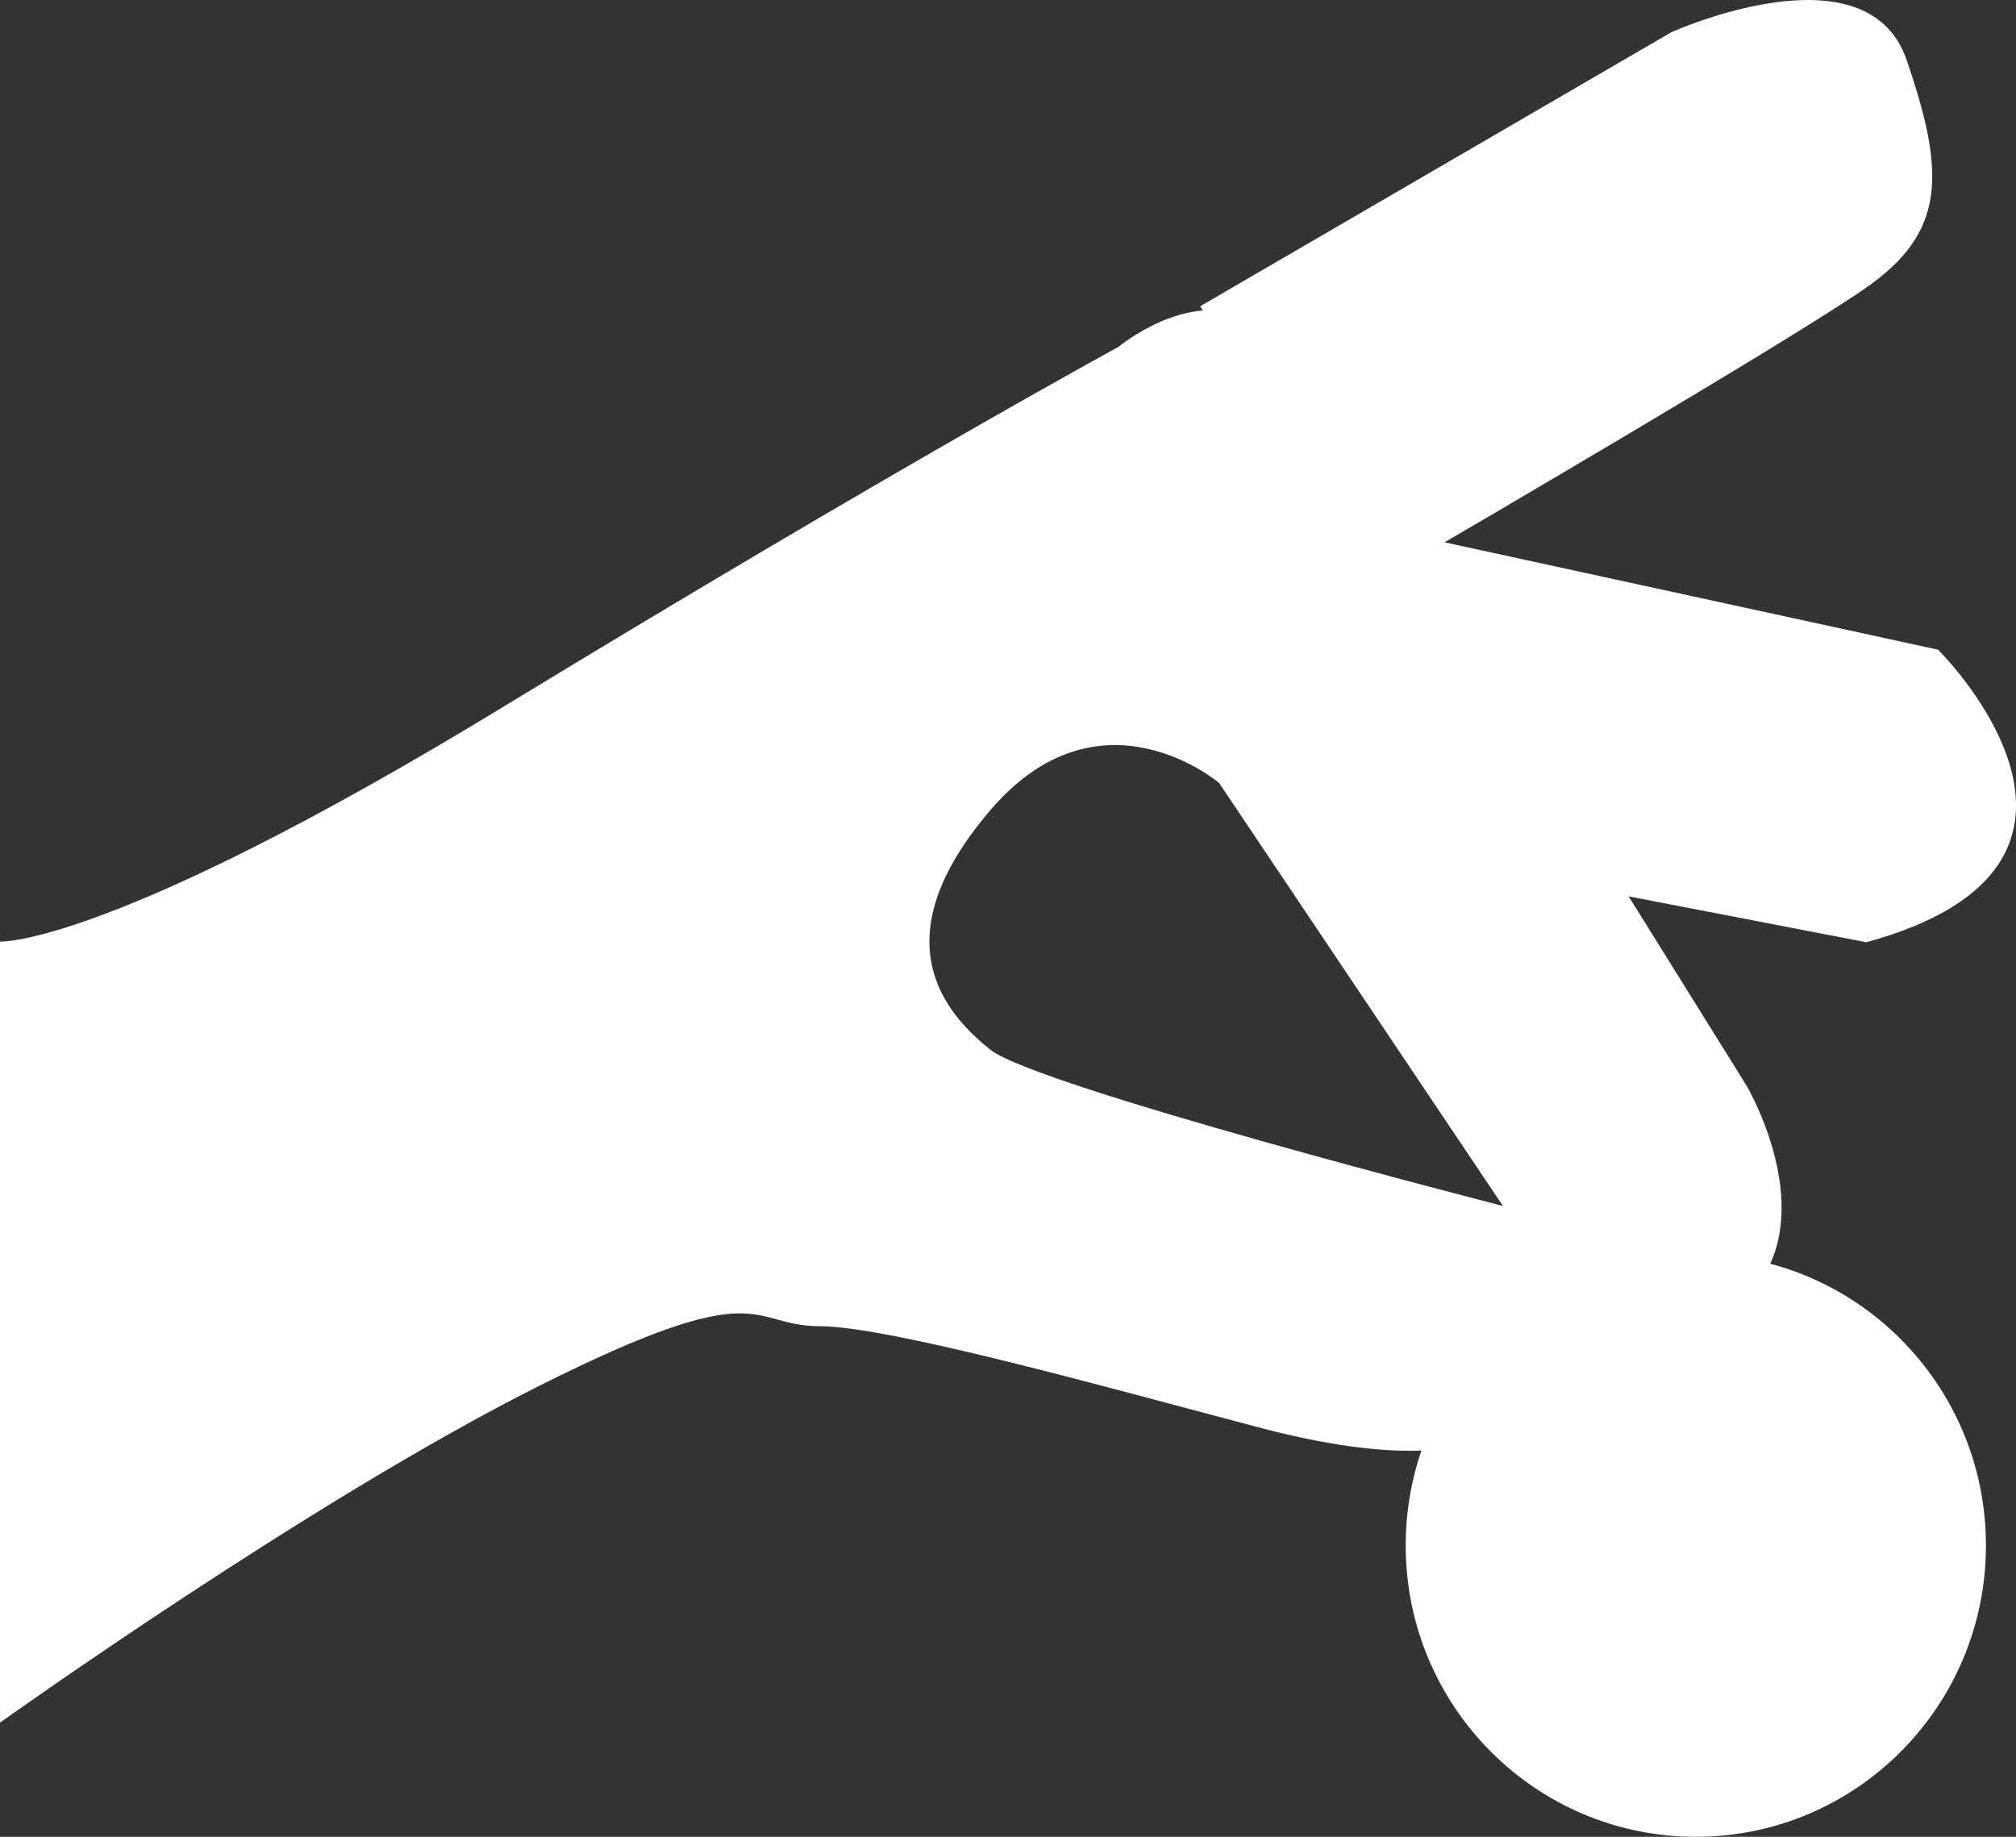 <?xml version="1.0" encoding="utf-8"?>
<!-- Generator: Adobe Illustrator 15.0.2, SVG Export Plug-In . SVG Version: 6.00 Build 0)  -->
<!DOCTYPE svg PUBLIC "-//W3C//DTD SVG 1.1//EN" "http://www.w3.org/Graphics/SVG/1.1/DTD/svg11.dtd">
<svg version="1.1" id="Layer_1" xmlns="http://www.w3.org/2000/svg" xmlns:xlink="http://www.w3.org/1999/xlink" x="0px" y="0px"
	 width="45px" height="41px" viewBox="0 0 45 41" enable-background="new 0 0 45 41" xml:space="preserve">
<rect x="0" y="0" width="45" height="41" fill="#333333" stroke="none"/>
<g>
	<path fill="#FFFFFF" d="M0,21.017c0,0,2.404,0.136,11.217-5.23c8.811-5.363,13.751-8.045,13.751-8.045s2.404-2.013,3.874,0.268
		c1.467,2.28,10.146,16.227,10.146,16.227s2.138,3.621-0.667,5.231l-5.875,2.815c0,0-1.203,0.402-4.273-0.402
		c-3.072-0.804-8.279-2.279-9.88-2.279c-1.602,0-1.202-1.207-6.276,1.341S0,38.451,0,38.451V21.017z M33.547,26.918l-6.336-9.443
		c0,0-2.657-2.26-5.11,0.615c-2.454,2.872-1.023,4.516,0,5.337C23.122,24.25,33.547,26.918,33.547,26.918z"/>
	<path fill="#FFFFFF" d="M26.79,6.836L37.306,0.72c0,0,4.358-1.973,5.251,0.615c0.892,2.586,0.858,3.87-0.927,5.104
		c-1.787,1.237-9.386,5.666-9.386,5.666l11.017,2.397c0,0,4.828,4.77-1.602,6.53l-6.893-1.33L26.79,6.836z"/>
	<ellipse fill="#FFFFFF" cx="37.853" cy="34.496" rx="6.476" ry="6.504"/>
</g>
</svg>

